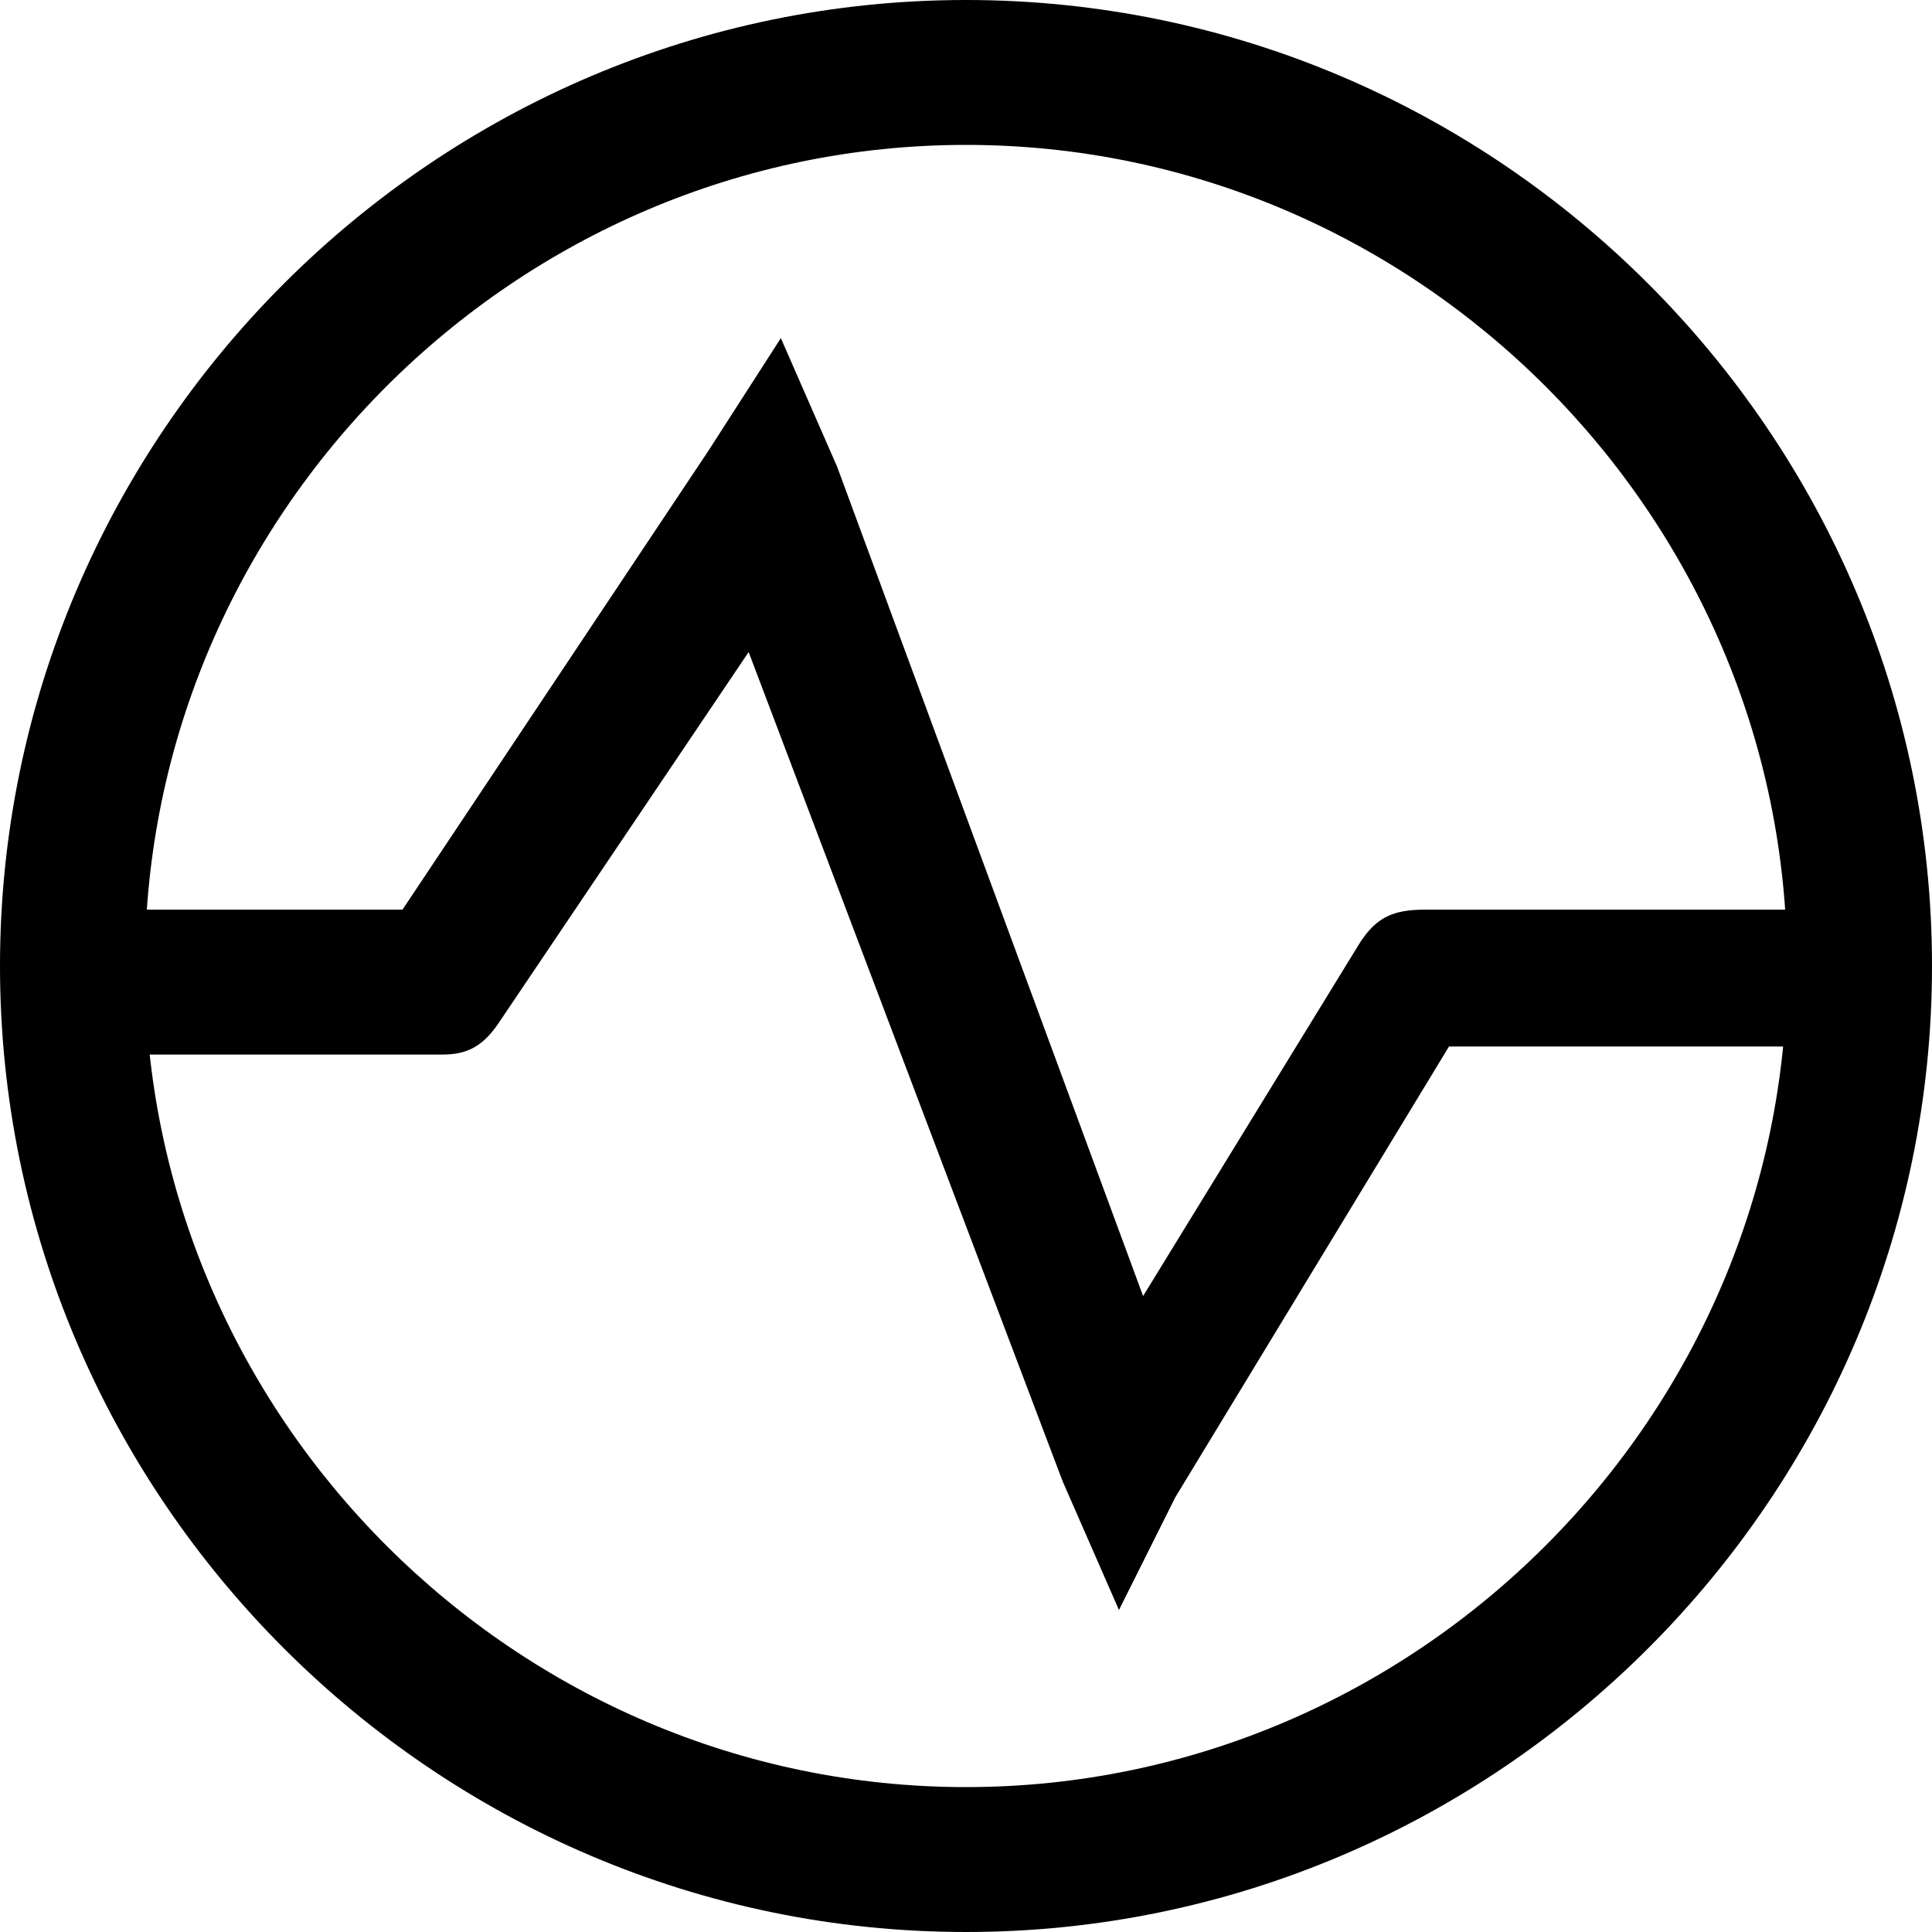 <?xml version="1.0" encoding="utf-8"?>
<!-- Generator: Adobe Illustrator 18.1.1, SVG Export Plug-In . SVG Version: 6.00 Build 0)  -->
<svg version="1.1" id="Layer_1" xmlns="http://www.w3.org/2000/svg" xmlns:xlink="http://www.w3.org/1999/xlink" x="0px" y="0px"
	 viewBox="0 0 24 24" enable-background="new 0 0 24 24" xml:space="preserve">
<g>
	<path d="M13.9,20l-0.7-1.6L9.3,8.1l-3.1,4.6C6,13,5.8,13.1,5.5,13.1H1c-0.5,0-0.9-0.4-0.9-0.9s0.4-0.9,0.9-0.9h4l3.8-5.7l0.9-1.4
		l0.7,1.6l3.8,10.3l2.7-4.4c0.2-0.3,0.4-0.4,0.8-0.4H23c0.5,0,0.9,0.4,0.9,0.9S23.5,13,23,13h-5l-3.4,5.6L13.9,20z"/>
</g>
<g>
	<path d="M12,24C5.4,24,0,18.6,0,12S5.4,0,12,0s12,5.4,12,12S18.6,24,12,24z M12,1.8C6.4,1.8,1.8,6.4,1.8,12S6.4,22.2,12,22.2
		c5.6,0,10.2-4.6,10.2-10.2S17.6,1.8,12,1.8z"/>
</g>
</svg>
